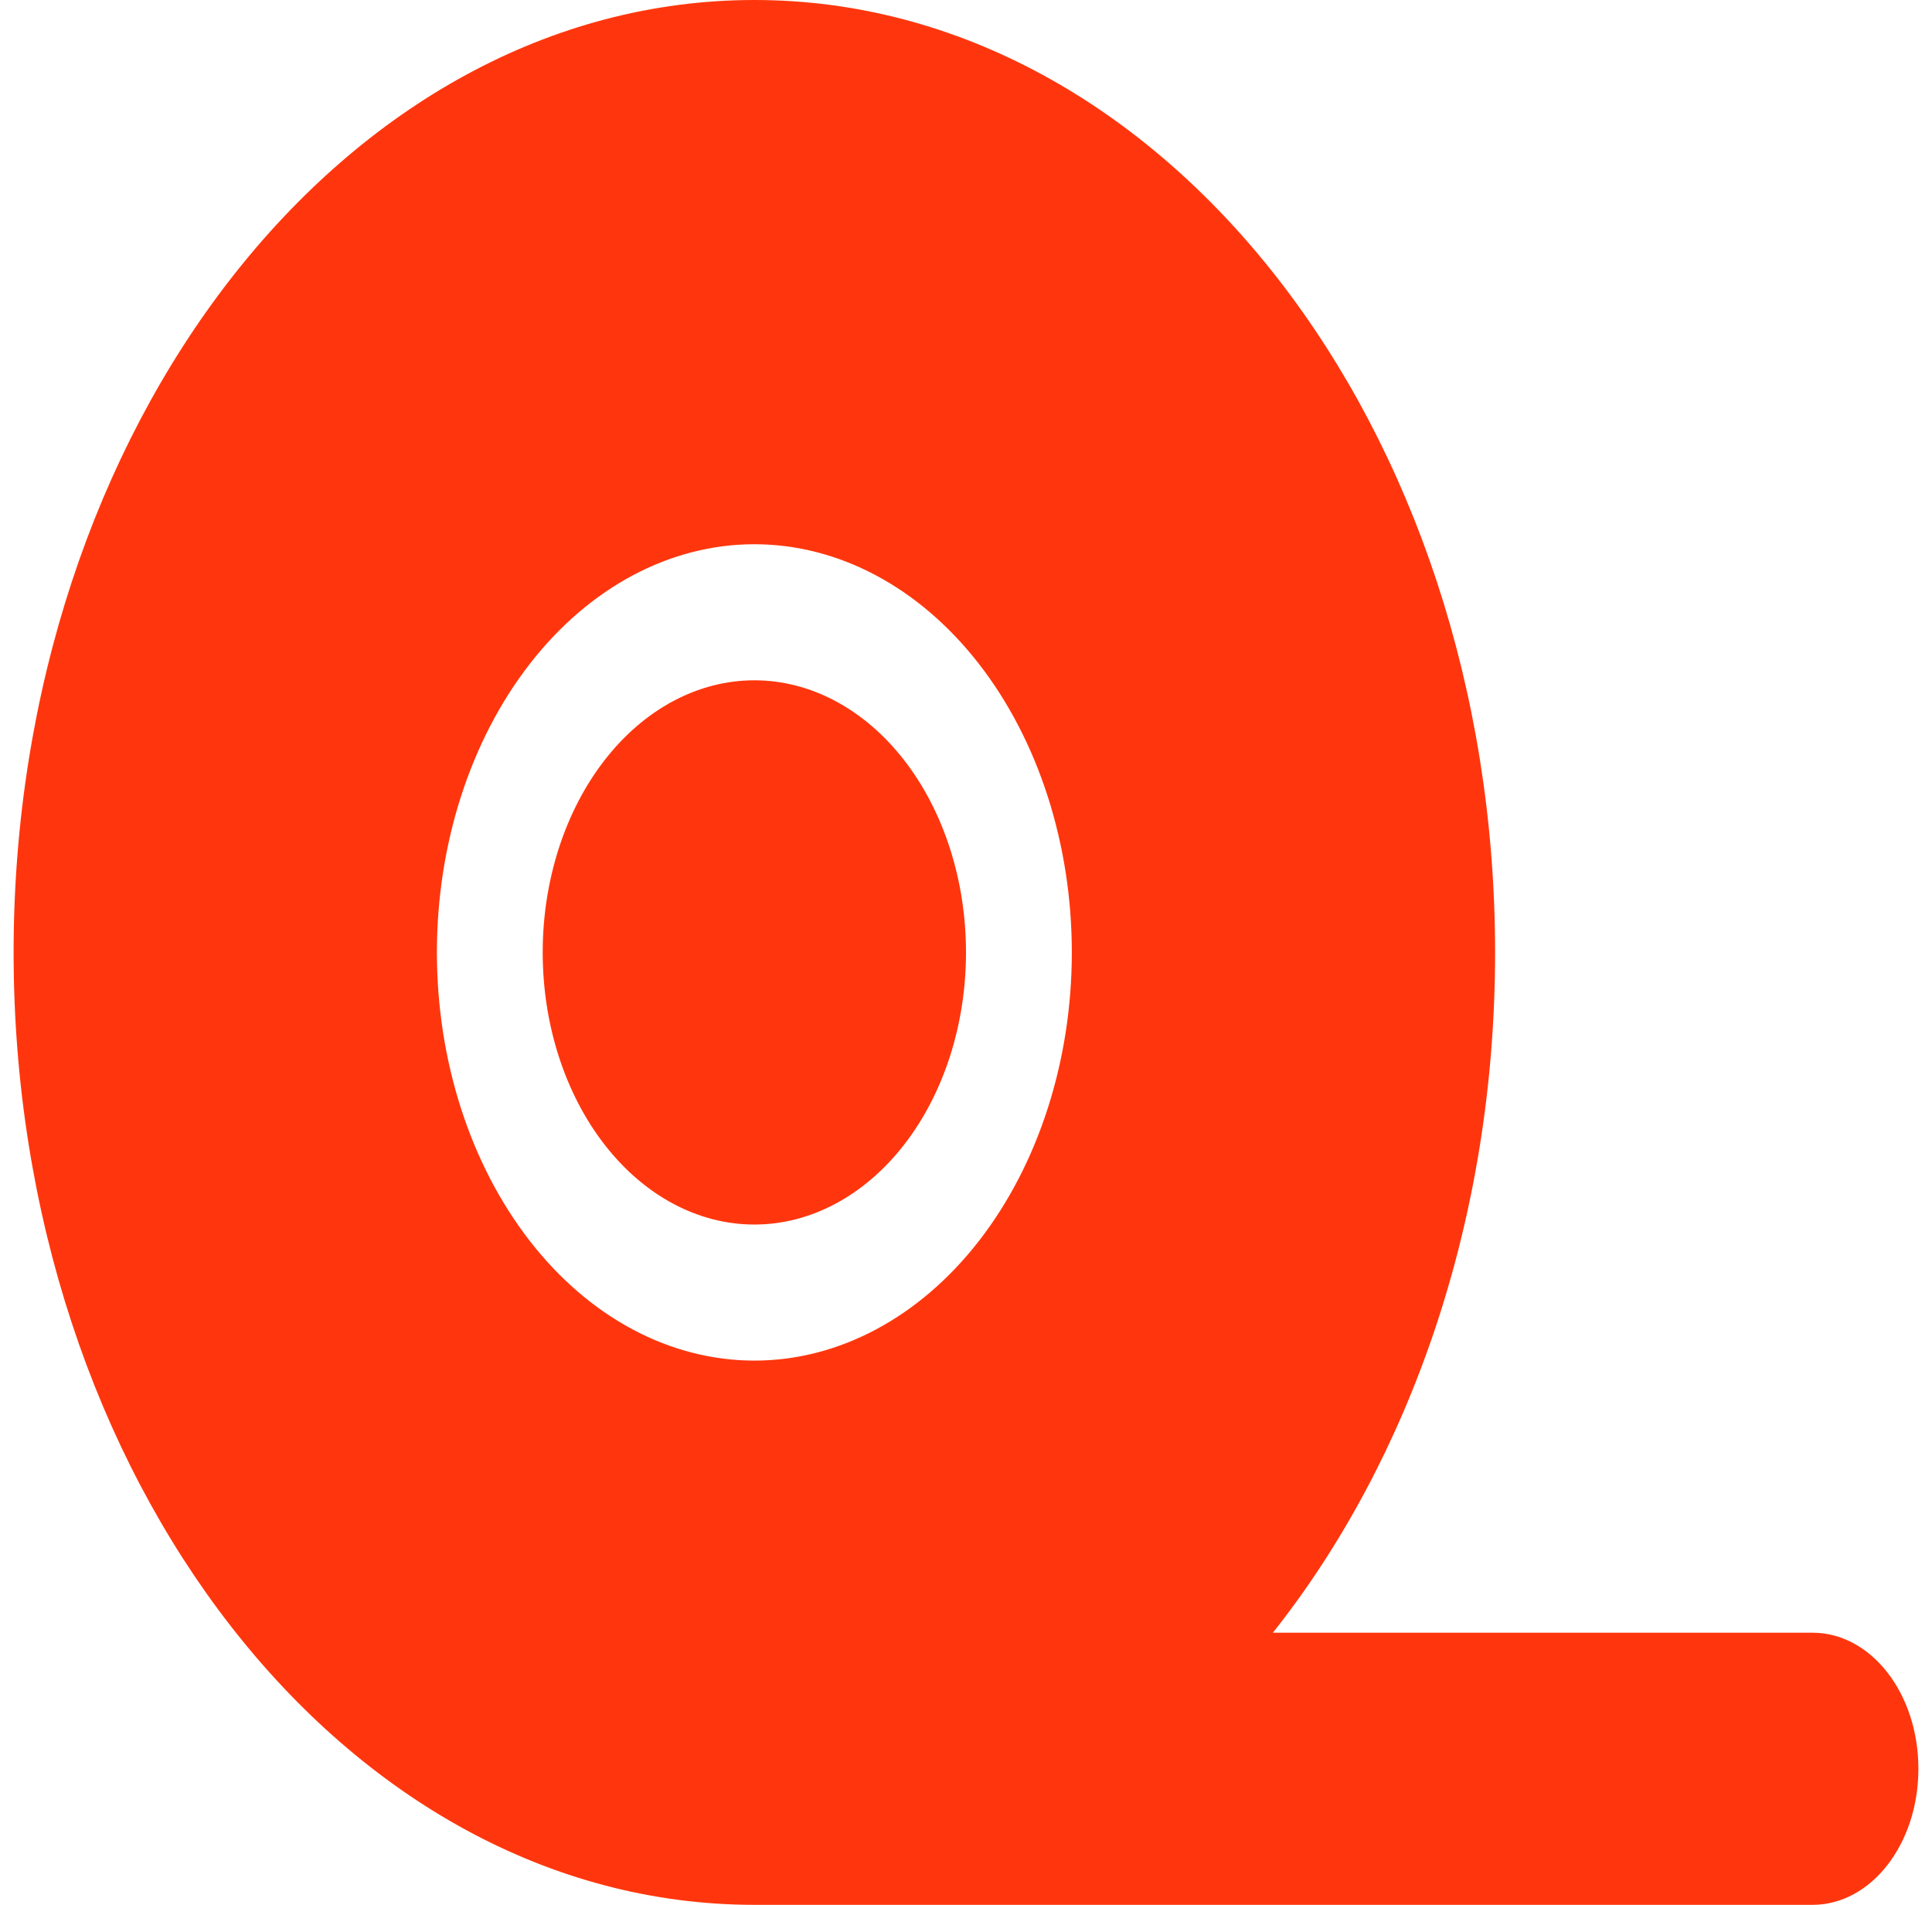 <svg width="71" height="70" viewBox="0 0 71 70" fill="none" xmlns="http://www.w3.org/2000/svg">
<path d="M46.778 60C51.821 53.641 54.944 44.797 54.944 35C54.944 15.672 42.755 0 27.722 0C12.689 0 0.5 15.672 0.5 35C0.5 54.328 12.689 70 27.722 70H66.611C68.762 70 70.5 67.766 70.5 65C70.5 62.234 68.762 60 66.611 60H46.778ZM27.722 20C30.816 20 33.784 21.58 35.972 24.393C38.16 27.206 39.389 31.022 39.389 35C39.389 38.978 38.16 42.794 35.972 45.607C33.784 48.42 30.816 50 27.722 50C24.628 50 21.661 48.42 19.473 45.607C17.285 42.794 16.056 38.978 16.056 35C16.056 31.022 17.285 27.206 19.473 24.393C21.661 21.58 24.628 20 27.722 20ZM35.5 35C35.5 32.348 34.681 29.804 33.222 27.929C31.763 26.054 29.785 25 27.722 25C25.659 25 23.681 26.054 22.223 27.929C20.764 29.804 19.944 32.348 19.944 35C19.944 37.652 20.764 40.196 22.223 42.071C23.681 43.946 25.659 45 27.722 45C29.785 45 31.763 43.946 33.222 42.071C34.681 40.196 35.5 37.652 35.5 35Z" fill="#FF360D"/>
</svg>
